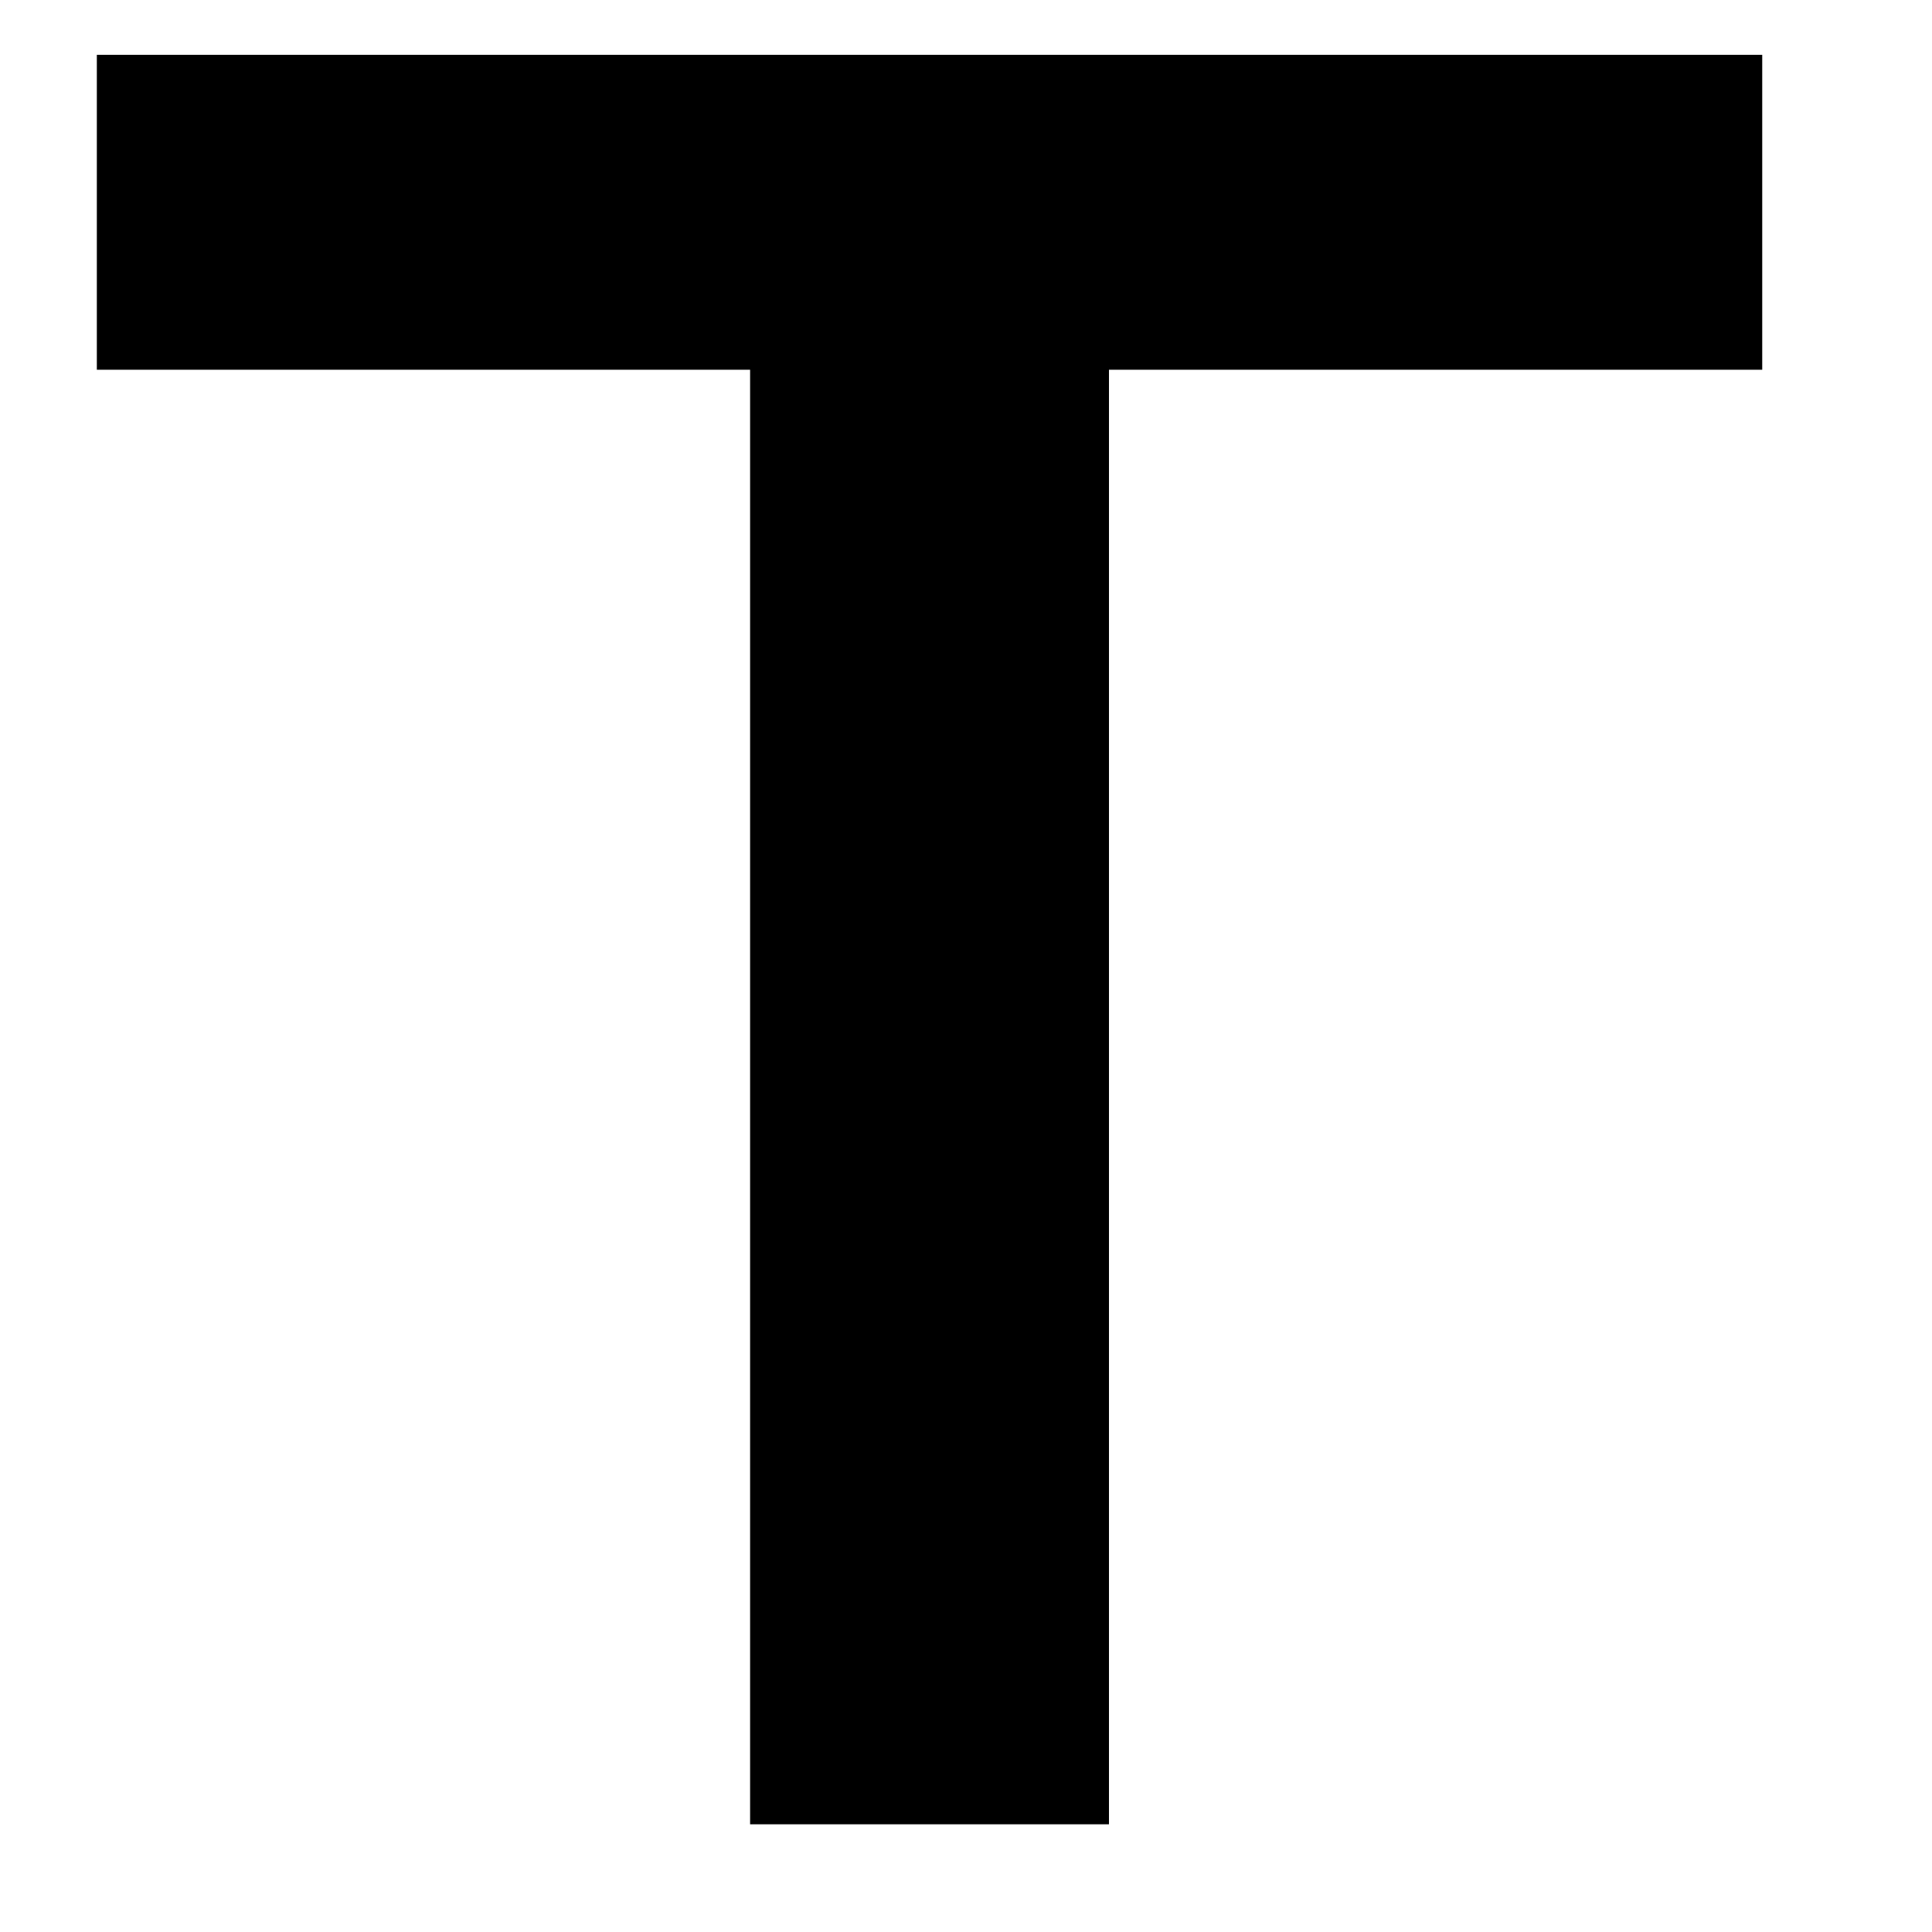 <?xml version="1.0" encoding="UTF-8" standalone="no"?><svg width='8' height='8' viewBox='0 0 8 8' fill='none' xmlns='http://www.w3.org/2000/svg'>
<path fill-rule='evenodd' clip-rule='evenodd' d='M3.106 1.531H0.401V0.227H7.297V1.531H4.592V7.554H3.106V1.531Z' fill='black'/>
</svg>
